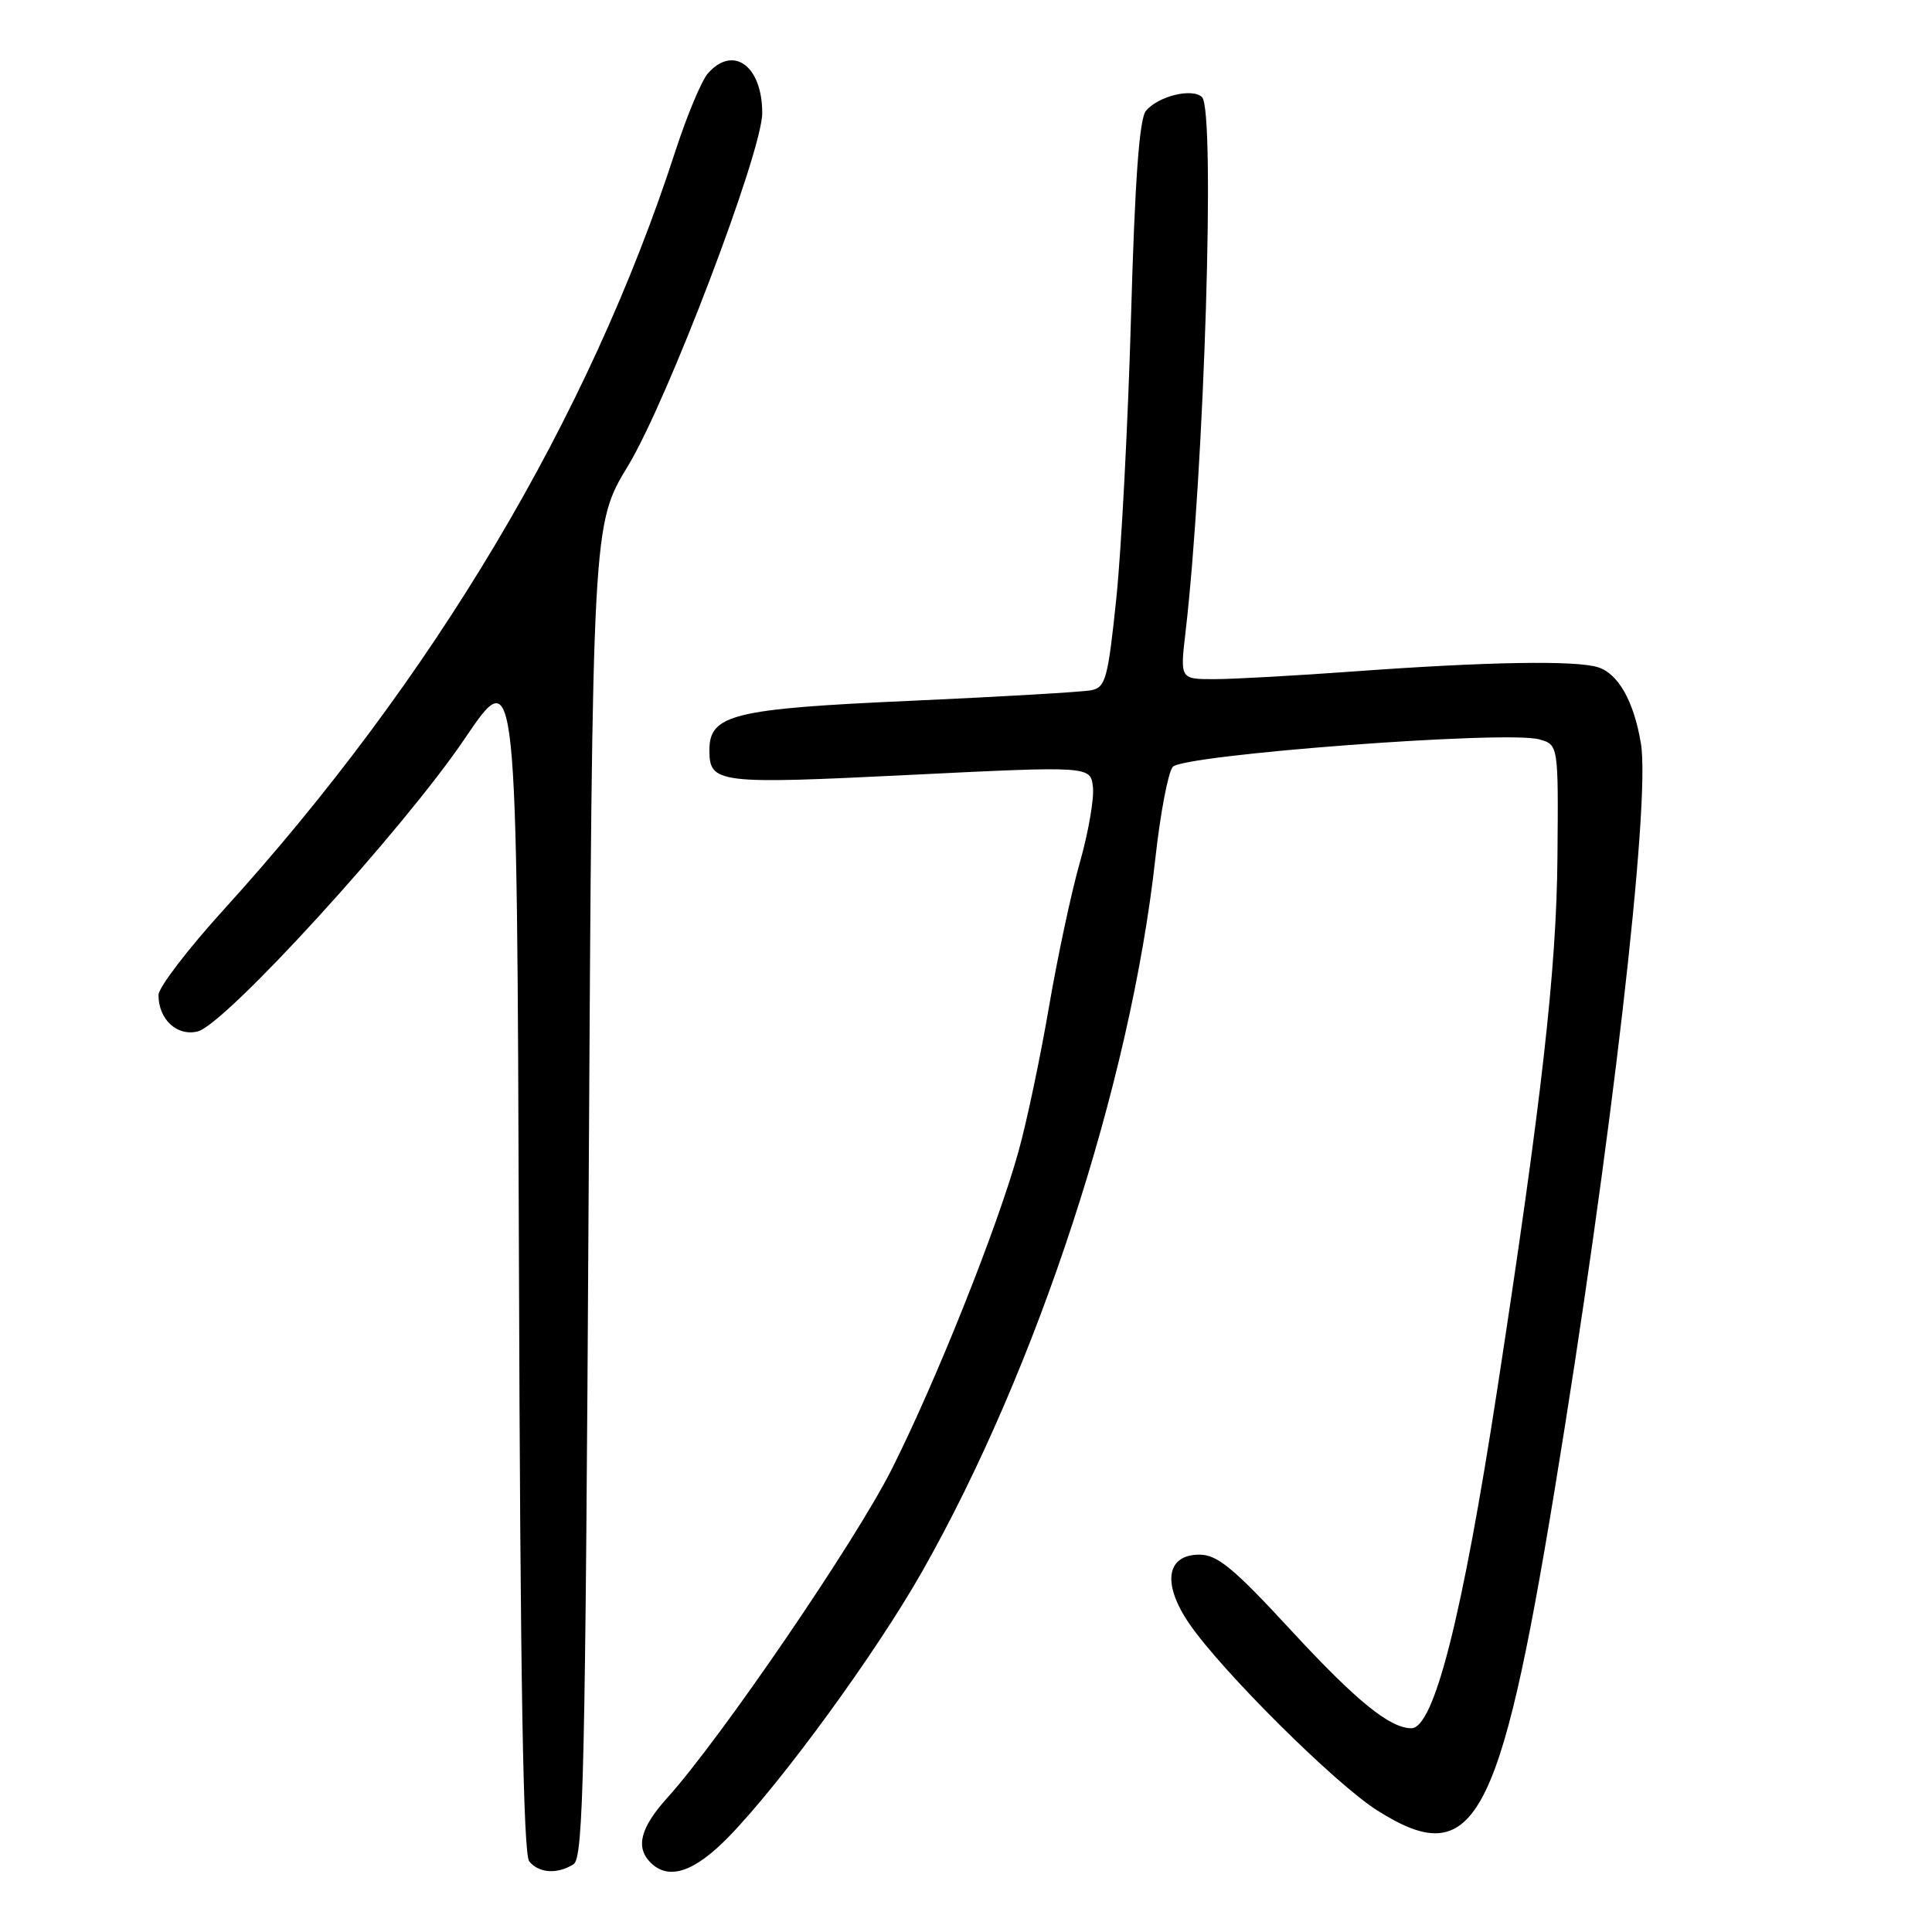 <?xml version="1.0" encoding="UTF-8" standalone="no"?>
<!DOCTYPE svg PUBLIC "-//W3C//DTD SVG 1.1//EN" "http://www.w3.org/Graphics/SVG/1.1/DTD/svg11.dtd" >
<svg xmlns="http://www.w3.org/2000/svg" xmlns:xlink="http://www.w3.org/1999/xlink" version="1.1" viewBox="0 0 256 256">
 <g >
 <path fill="currentColor"
d=" M 76.00 247.02 C 77.31 246.19 77.56 234.81 78.00 157.79 C 78.50 69.50 78.50 69.50 83.22 61.72 C 88.43 53.13 101.00 20.09 101.00 14.98 C 101.00 8.70 97.14 5.90 93.78 9.75 C 92.95 10.71 91.02 15.32 89.50 20.00 C 78.04 55.34 57.42 89.96 29.55 120.64 C 24.85 125.82 21.00 130.86 21.00 131.84 C 21.00 135.07 23.45 137.35 26.20 136.67 C 29.88 135.74 53.43 109.93 61.57 97.89 C 68.50 87.65 68.50 87.65 68.76 166.48 C 68.94 222.70 69.33 245.70 70.13 246.65 C 71.43 248.22 73.86 248.37 76.00 247.02 Z  M 96.59 243.35 C 103.57 236.17 116.04 219.07 122.17 208.27 C 137.45 181.34 149.79 143.62 153.09 113.75 C 153.74 107.84 154.77 102.39 155.39 101.62 C 156.68 100.01 199.54 96.77 203.91 97.96 C 206.50 98.66 206.50 98.66 206.37 113.58 C 206.25 128.42 204.29 145.76 198.41 184.00 C 193.77 214.21 190.02 229.00 187.01 229.00 C 184.16 229.00 179.70 225.37 171.13 216.09 C 163.46 207.78 161.31 206.00 158.93 206.00 C 154.51 206.00 153.96 209.89 157.63 215.21 C 162.00 221.54 176.91 236.35 182.46 239.87 C 195.26 247.99 198.70 241.82 205.96 197.65 C 213.44 152.20 218.74 106.39 217.43 98.52 C 216.51 92.96 214.44 89.27 211.76 88.42 C 208.84 87.48 197.06 87.68 179.50 88.96 C 171.80 89.52 163.44 89.99 160.93 89.99 C 156.36 90.00 156.36 90.00 157.09 83.75 C 159.58 62.31 161.06 14.66 159.28 12.88 C 158.02 11.62 153.47 12.73 151.84 14.69 C 150.97 15.74 150.38 23.83 149.87 41.84 C 149.47 55.95 148.59 72.80 147.92 79.27 C 146.81 89.93 146.50 91.08 144.60 91.46 C 143.44 91.69 132.69 92.32 120.70 92.86 C 97.12 93.91 94.00 94.68 94.00 99.40 C 94.00 103.81 95.06 103.94 120.52 102.68 C 144.50 101.50 144.50 101.50 144.82 104.30 C 144.99 105.84 144.21 110.34 143.08 114.30 C 141.95 118.26 140.11 126.90 138.98 133.50 C 137.85 140.10 136.04 148.71 134.94 152.63 C 132.16 162.64 124.10 182.85 118.19 194.62 C 113.40 204.17 95.49 230.39 88.41 238.23 C 84.85 242.18 84.18 244.78 86.20 246.80 C 88.60 249.20 92.01 248.07 96.59 243.35 Z "/>
</g>
</svg>